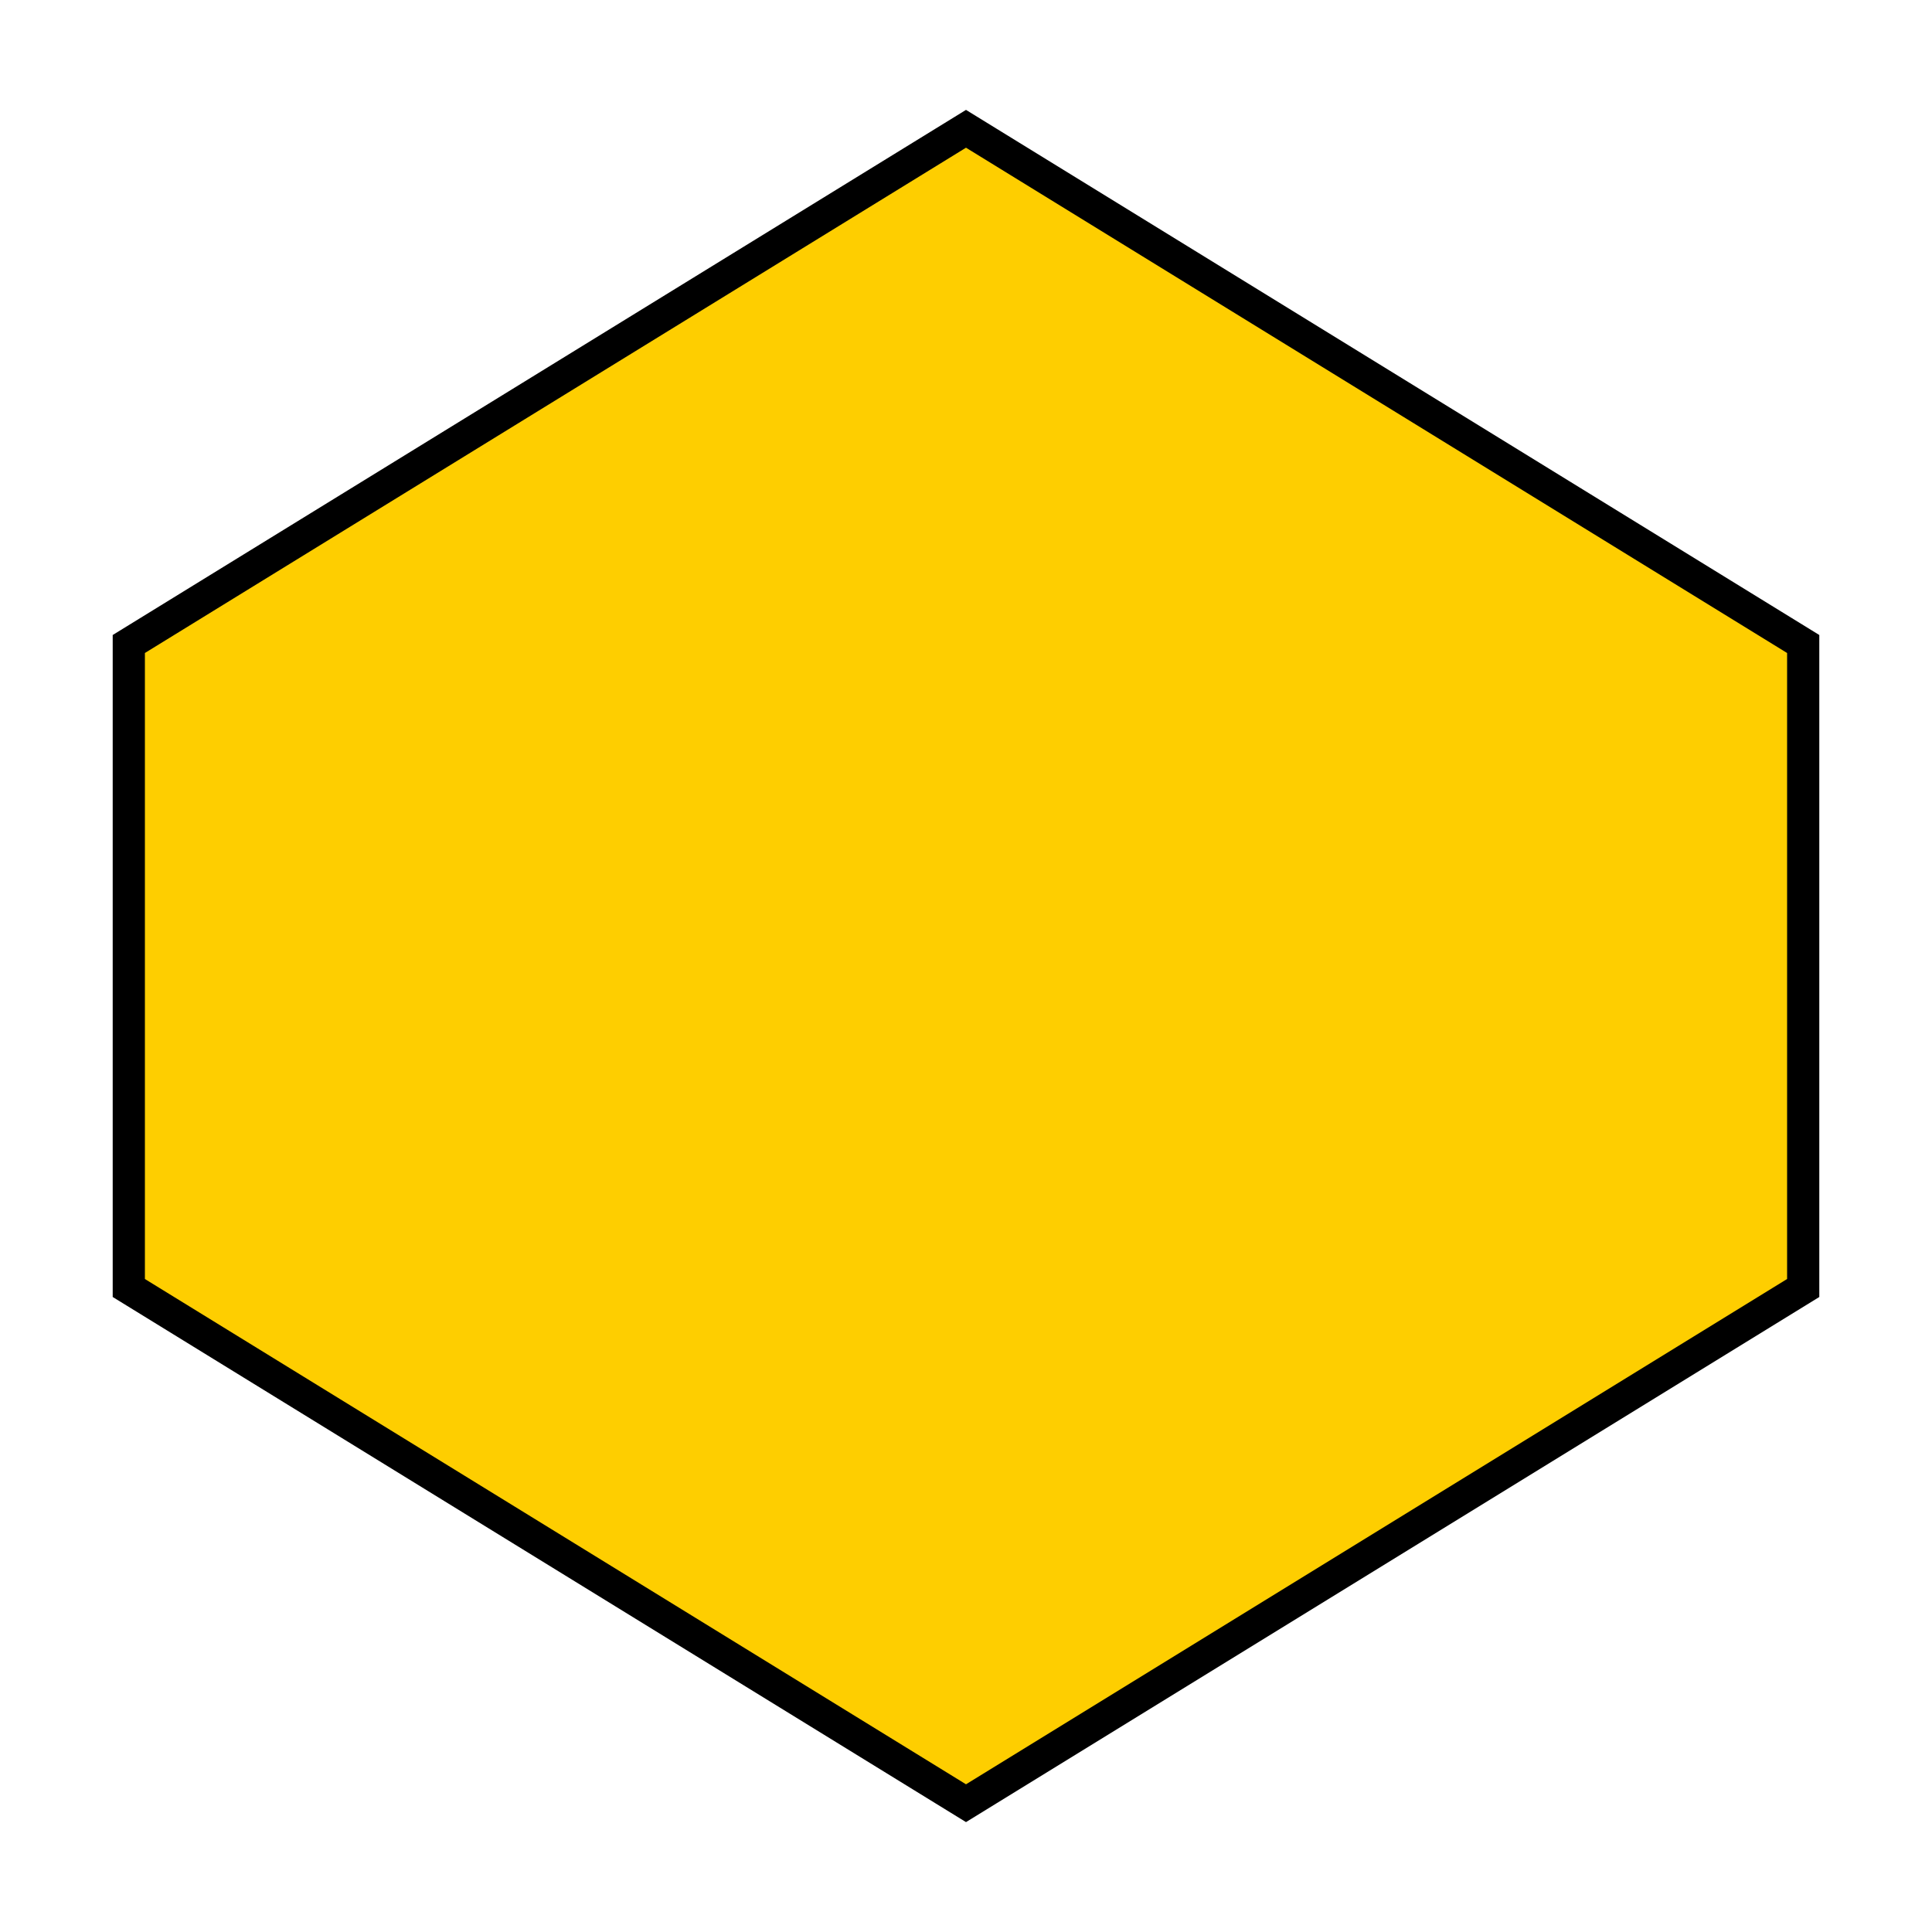 <svg xmlns="http://www.w3.org/2000/svg" xmlns:xlink="http://www.w3.org/1999/xlink"
	 width="300" height="300" id="service-frame-1" viewBox="0 0 300 300">
  <g>
	<path fill="#FECE00" stroke="#000" stroke-width="5"  d="M020,100 l130,-80 130,80 0,100 -130,80 -130,-80 0,-100z"></path>
  </g>
</svg>
